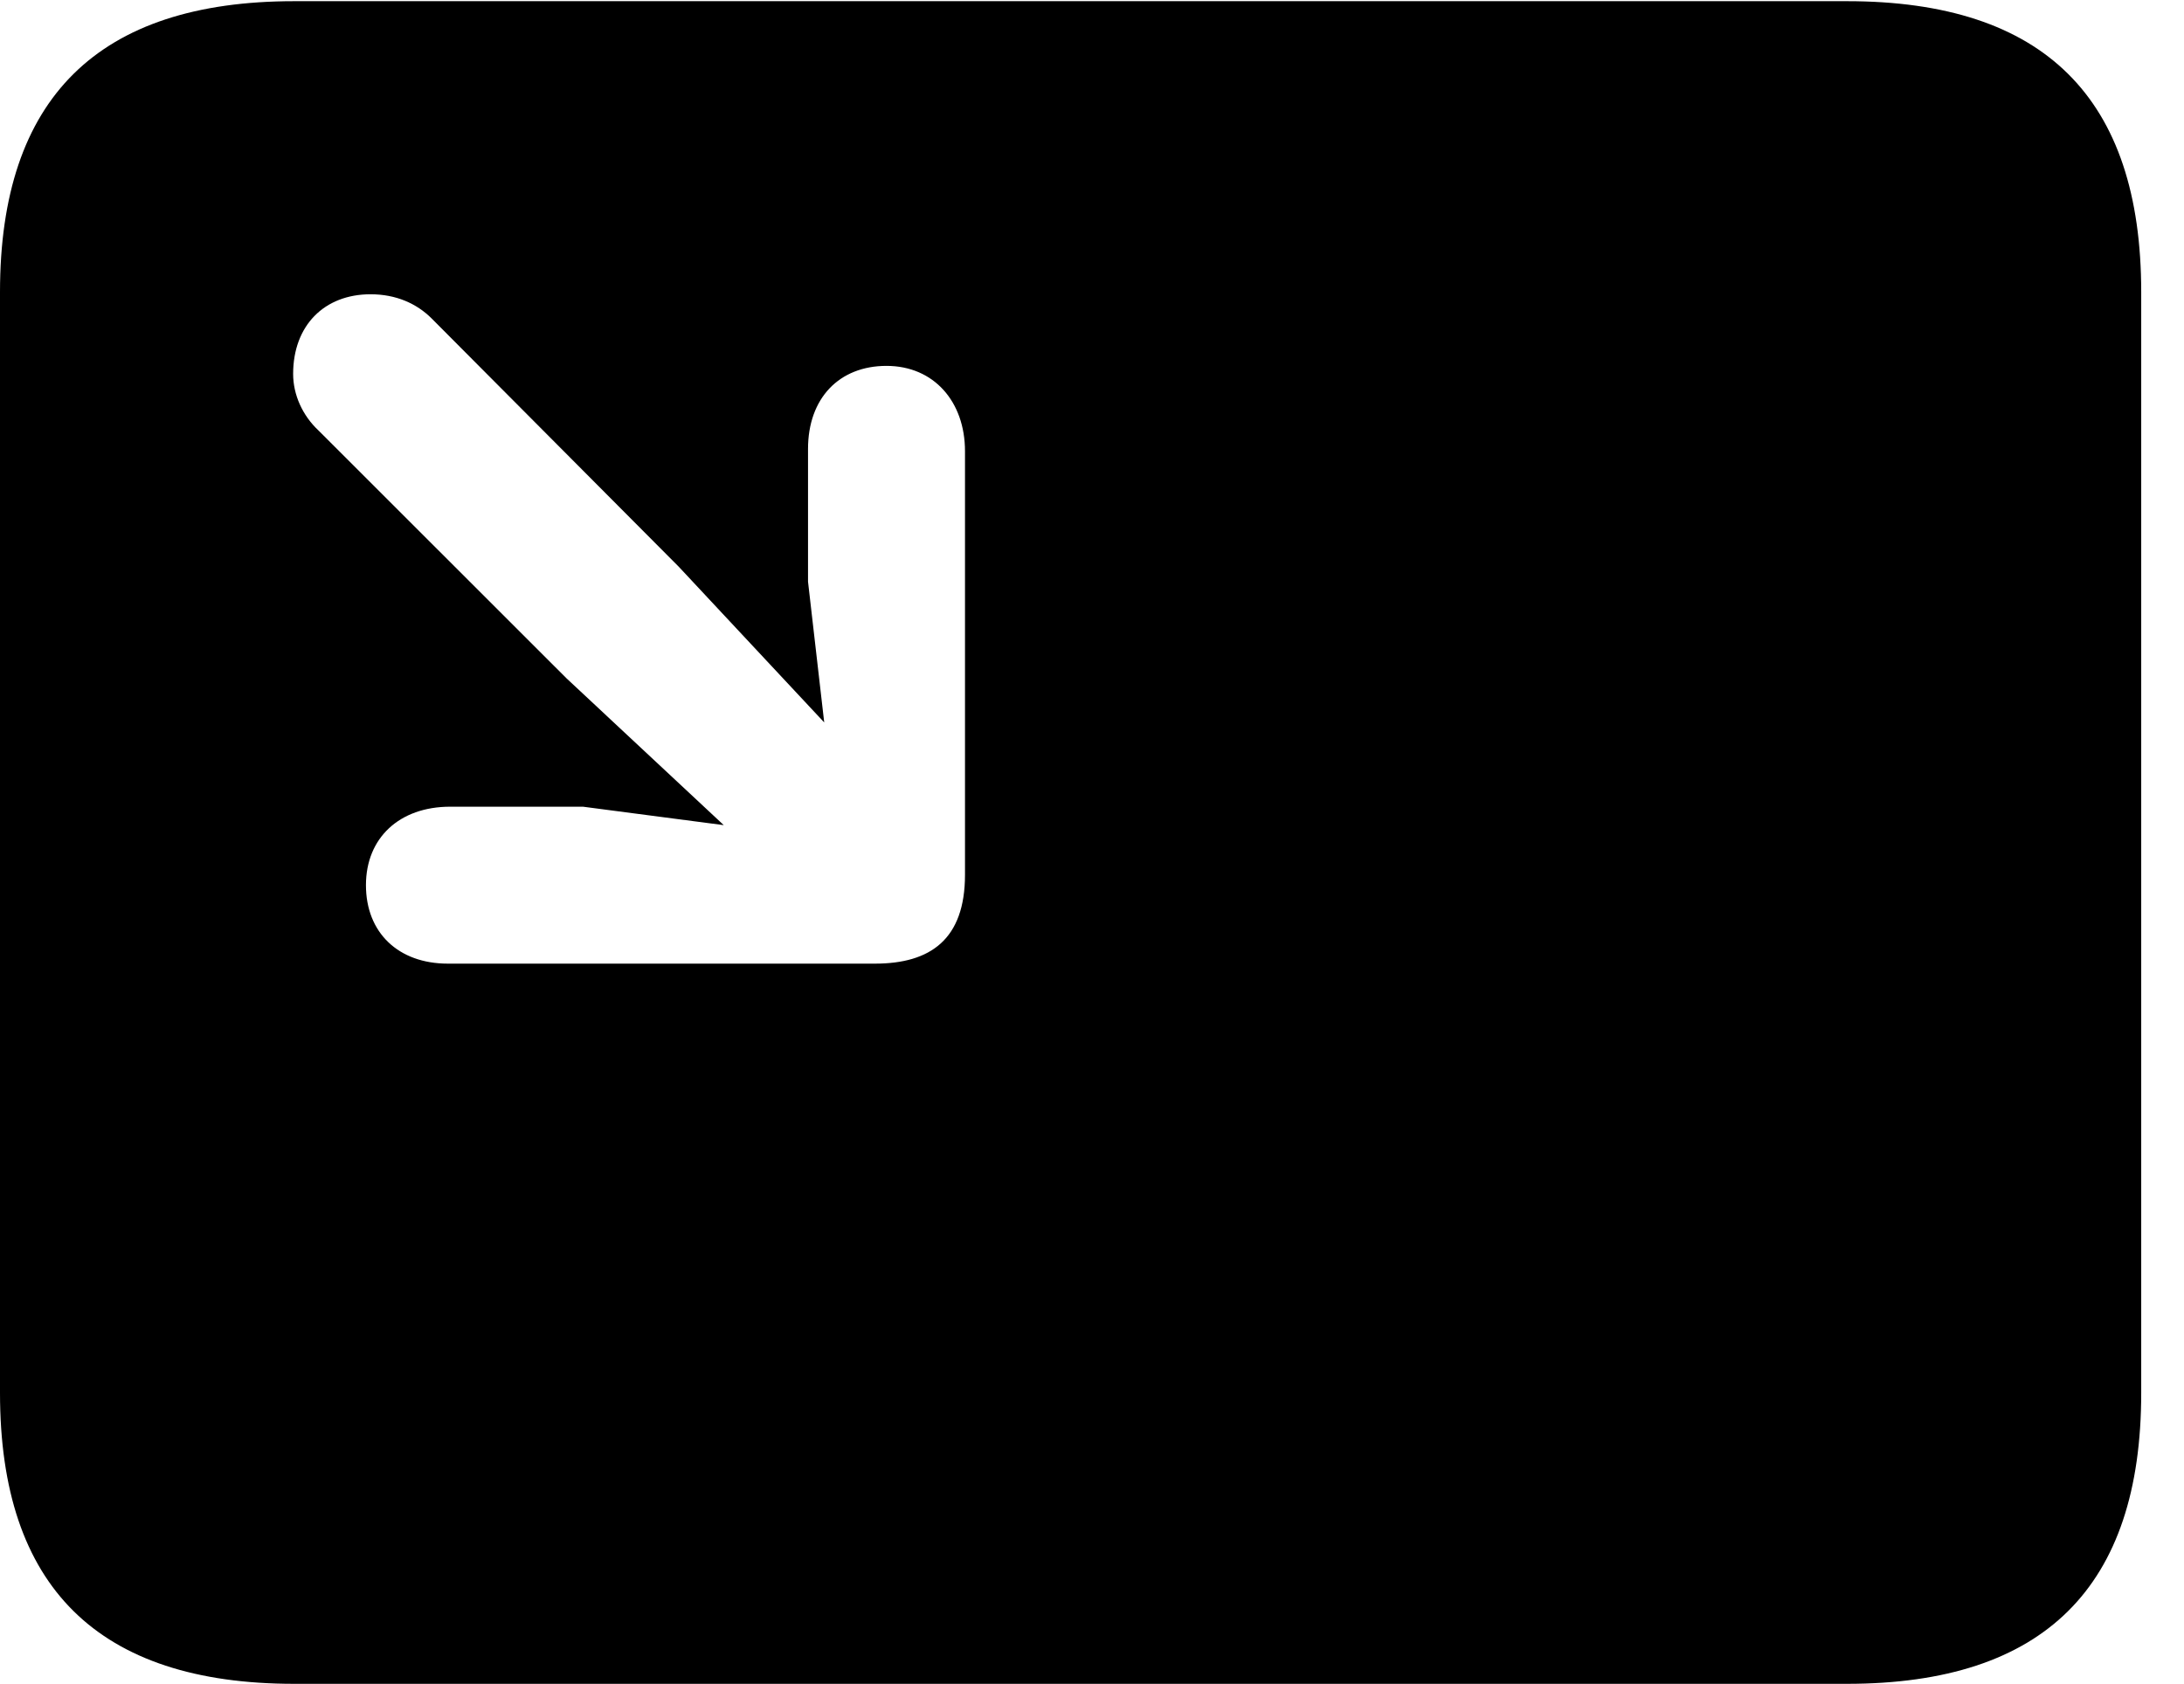 <svg version="1.1" xmlns="http://www.w3.org/2000/svg" xmlns:xlink="http://www.w3.org/1999/xlink" width="18.477" height="14.248" viewBox="0 0 18.477 14.248">
 <g>
  <rect height="14.248" opacity="0" width="18.477" x="0" y="0"/>
  <path d="M18.115 2.471L18.115 11.787C18.115 13.428 17.295 14.248 15.625 14.248L2.49 14.248C0.83 14.248 0 13.428 0 11.787L0 2.471C0 0.83 0.83 0.01 2.49 0.01L15.625 0.01C17.295 0.01 18.115 0.83 18.115 2.471ZM2.48 3.164C2.48 3.34 2.559 3.516 2.695 3.643L4.795 5.742L6.123 6.982L4.932 6.826L3.809 6.826C3.379 6.826 3.096 7.09 3.096 7.49C3.096 7.891 3.369 8.154 3.789 8.154L7.402 8.154C7.871 8.154 8.164 7.949 8.164 7.402L8.164 3.818C8.164 3.398 7.9 3.096 7.5 3.096C7.1 3.096 6.836 3.369 6.836 3.799L6.836 4.922L6.973 6.113L5.742 4.795L3.652 2.695C3.525 2.568 3.35 2.49 3.135 2.49C2.744 2.49 2.48 2.754 2.48 3.164Z" fill="currentColor"/>
 </g>
</svg>
